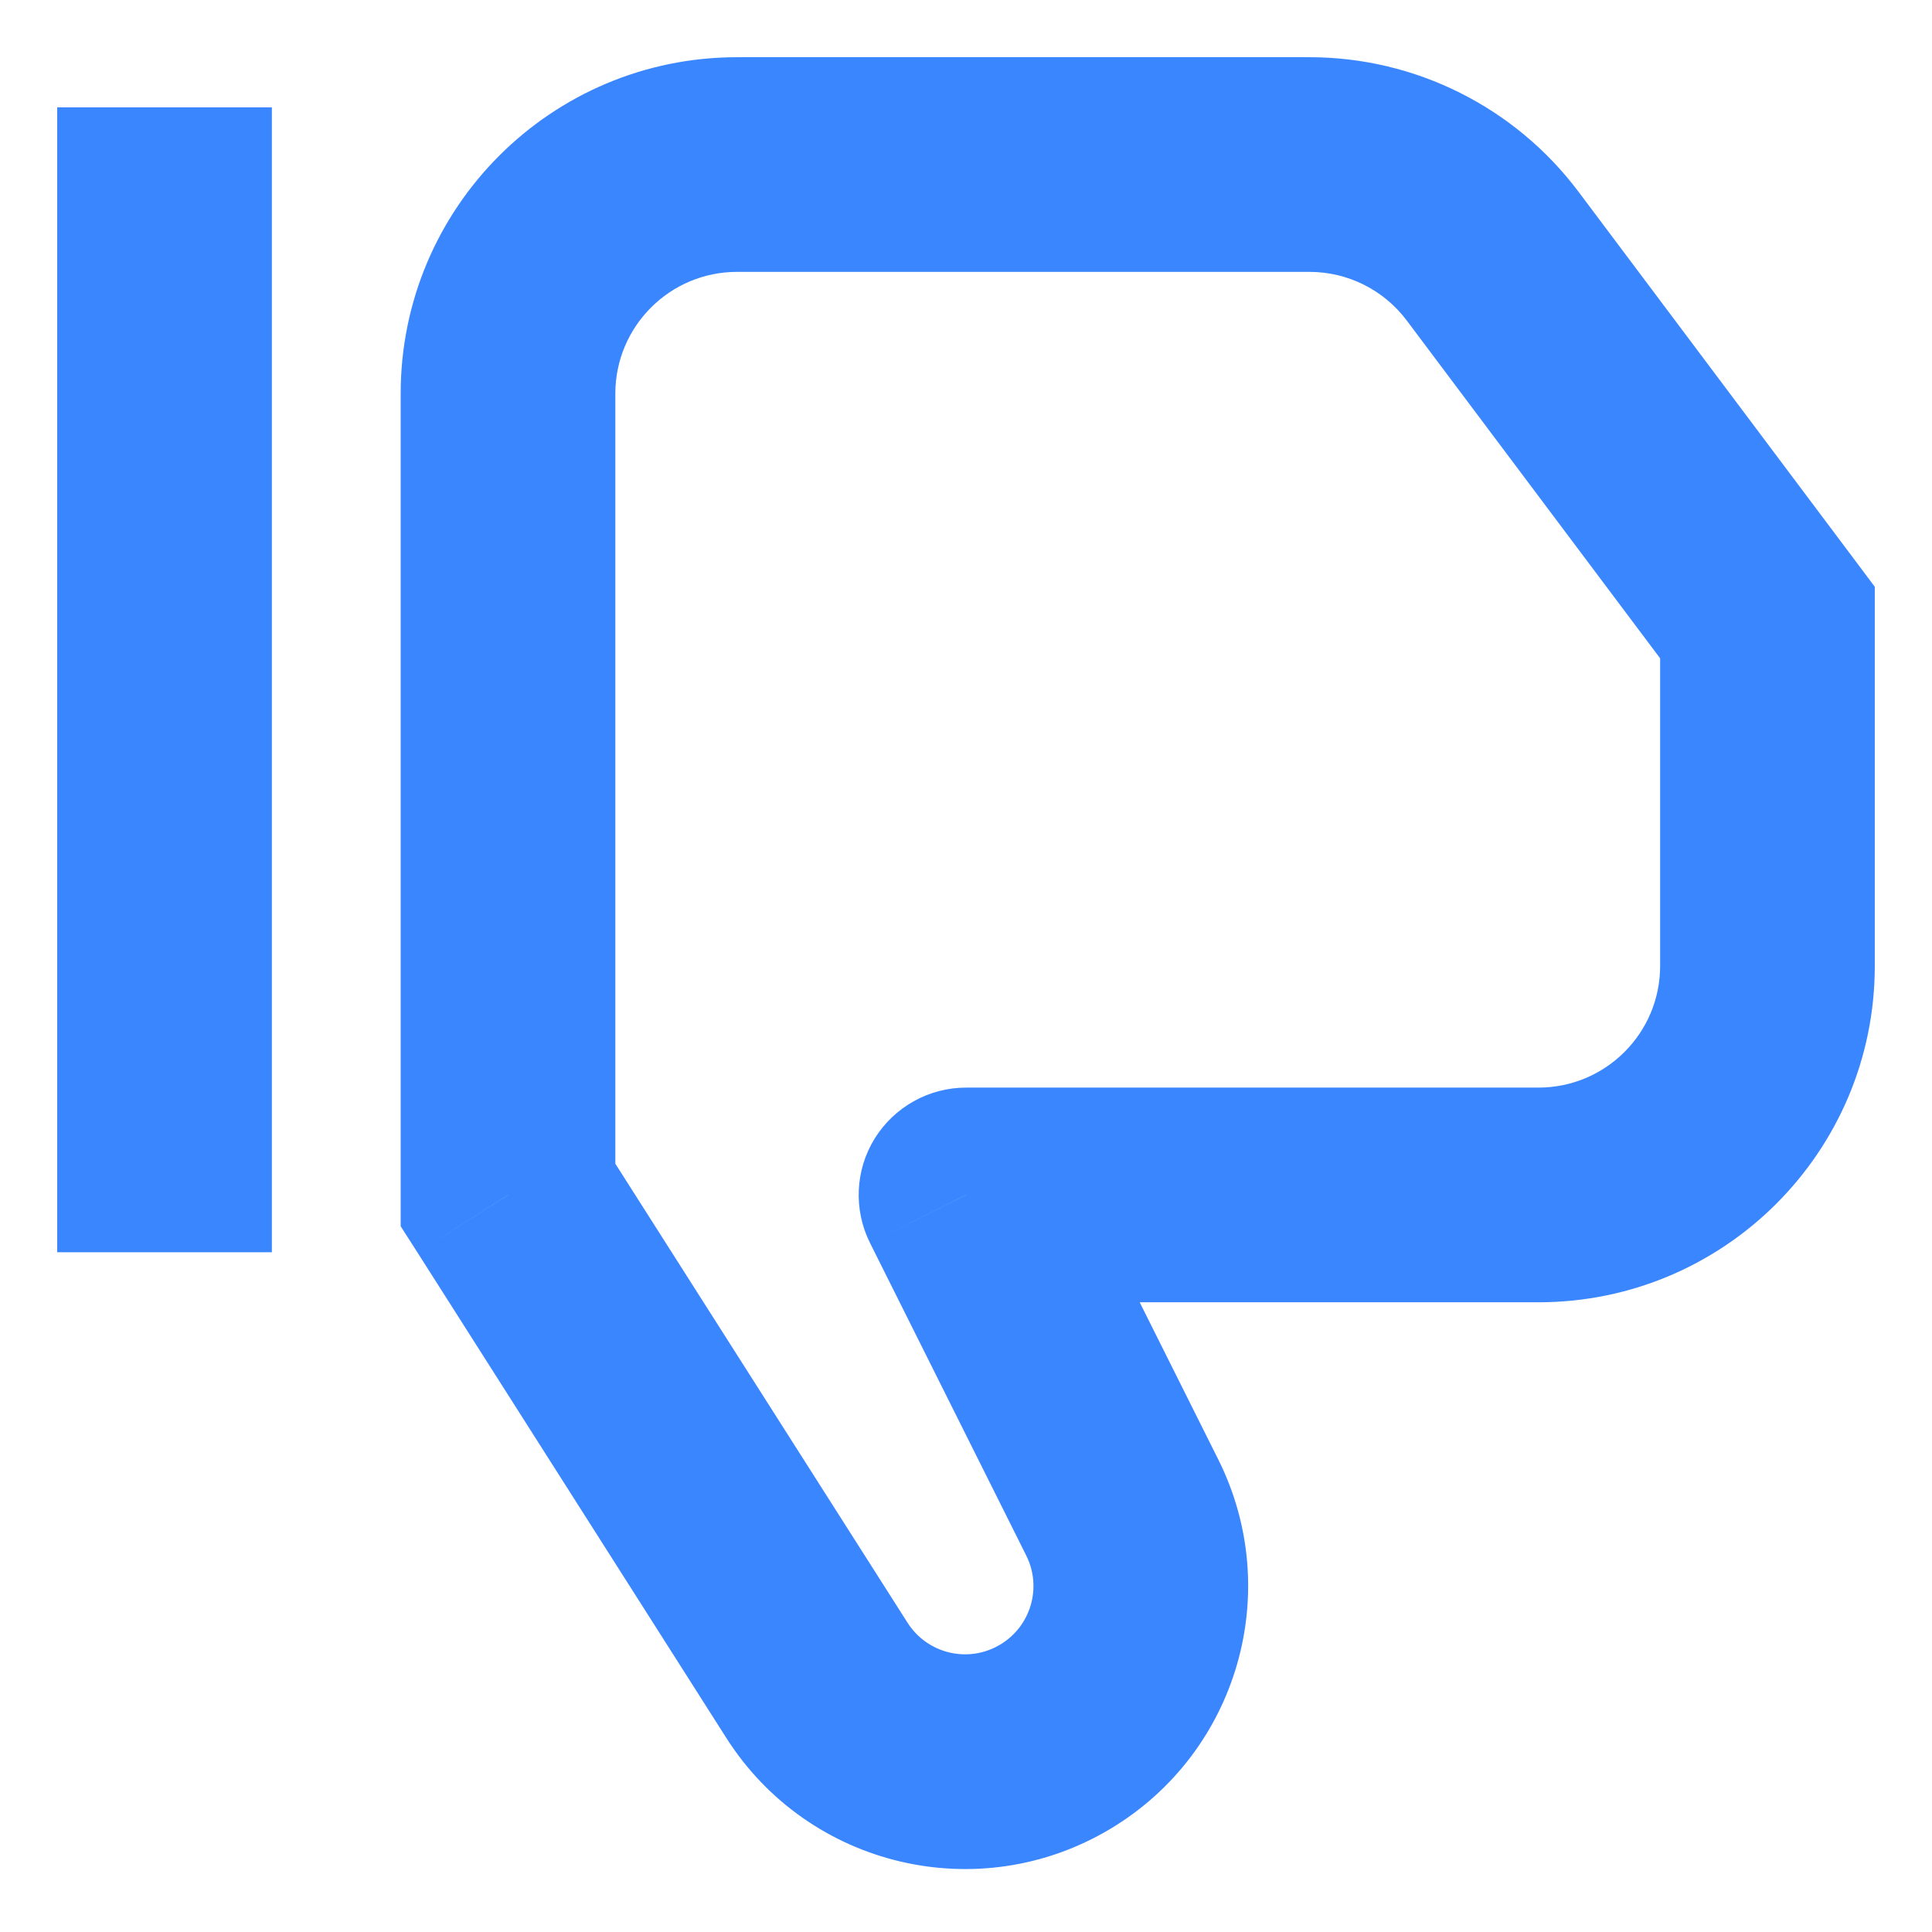 <svg xmlns="http://www.w3.org/2000/svg" width="18" height="18" viewBox="0 0 18 18" fill="none">
  <path d="M4.733 11.133H3.733V11.425L3.89 11.67L4.733 11.133ZM7.611 15.655L8.455 15.118L7.611 15.655ZM10.456 14.044L9.561 14.492V14.492L10.456 14.044ZM9 11.133V10.133C8.654 10.133 8.332 10.313 8.149 10.608C7.967 10.902 7.951 11.271 8.106 11.581L9 11.133ZM16.467 5.8H17.467V5.467L17.267 5.2L16.467 5.8ZM13.907 2.387L14.707 1.787L14.707 1.787L13.907 2.387ZM9.834 16.18L10.348 17.037H10.348L9.834 16.18ZM2.533 11.667V1H0.533V11.667H2.533ZM3.89 11.67L6.767 16.192L8.455 15.118L5.577 10.597L3.89 11.67ZM11.35 13.597L9.895 10.686L8.106 11.581L9.561 14.492L11.35 13.597ZM9 12.133H14.333V10.133H9V12.133ZM17.467 9V5.8H15.467V9H17.467ZM17.267 5.2L14.707 1.787L13.107 2.987L15.667 6.4L17.267 5.2ZM12.2 0.533H6.867V2.533H12.2V0.533ZM3.733 3.667V11.133H5.733V3.667H3.733ZM14.333 12.133C16.064 12.133 17.467 10.73 17.467 9H15.467C15.467 9.626 14.959 10.133 14.333 10.133V12.133ZM6.867 0.533C5.136 0.533 3.733 1.936 3.733 3.667H5.733C5.733 3.041 6.241 2.533 6.867 2.533V0.533ZM10.348 17.037C11.53 16.328 11.966 14.829 11.35 13.597L9.561 14.492C9.71 14.789 9.605 15.151 9.319 15.322L10.348 17.037ZM14.707 1.787C14.115 0.998 13.186 0.533 12.2 0.533V2.533C12.557 2.533 12.893 2.701 13.107 2.987L14.707 1.787ZM6.767 16.192C7.535 17.398 9.123 17.773 10.348 17.037L9.319 15.322C9.023 15.5 8.64 15.409 8.455 15.118L6.767 16.192Z" fill="#3A86FF"/>
</svg>